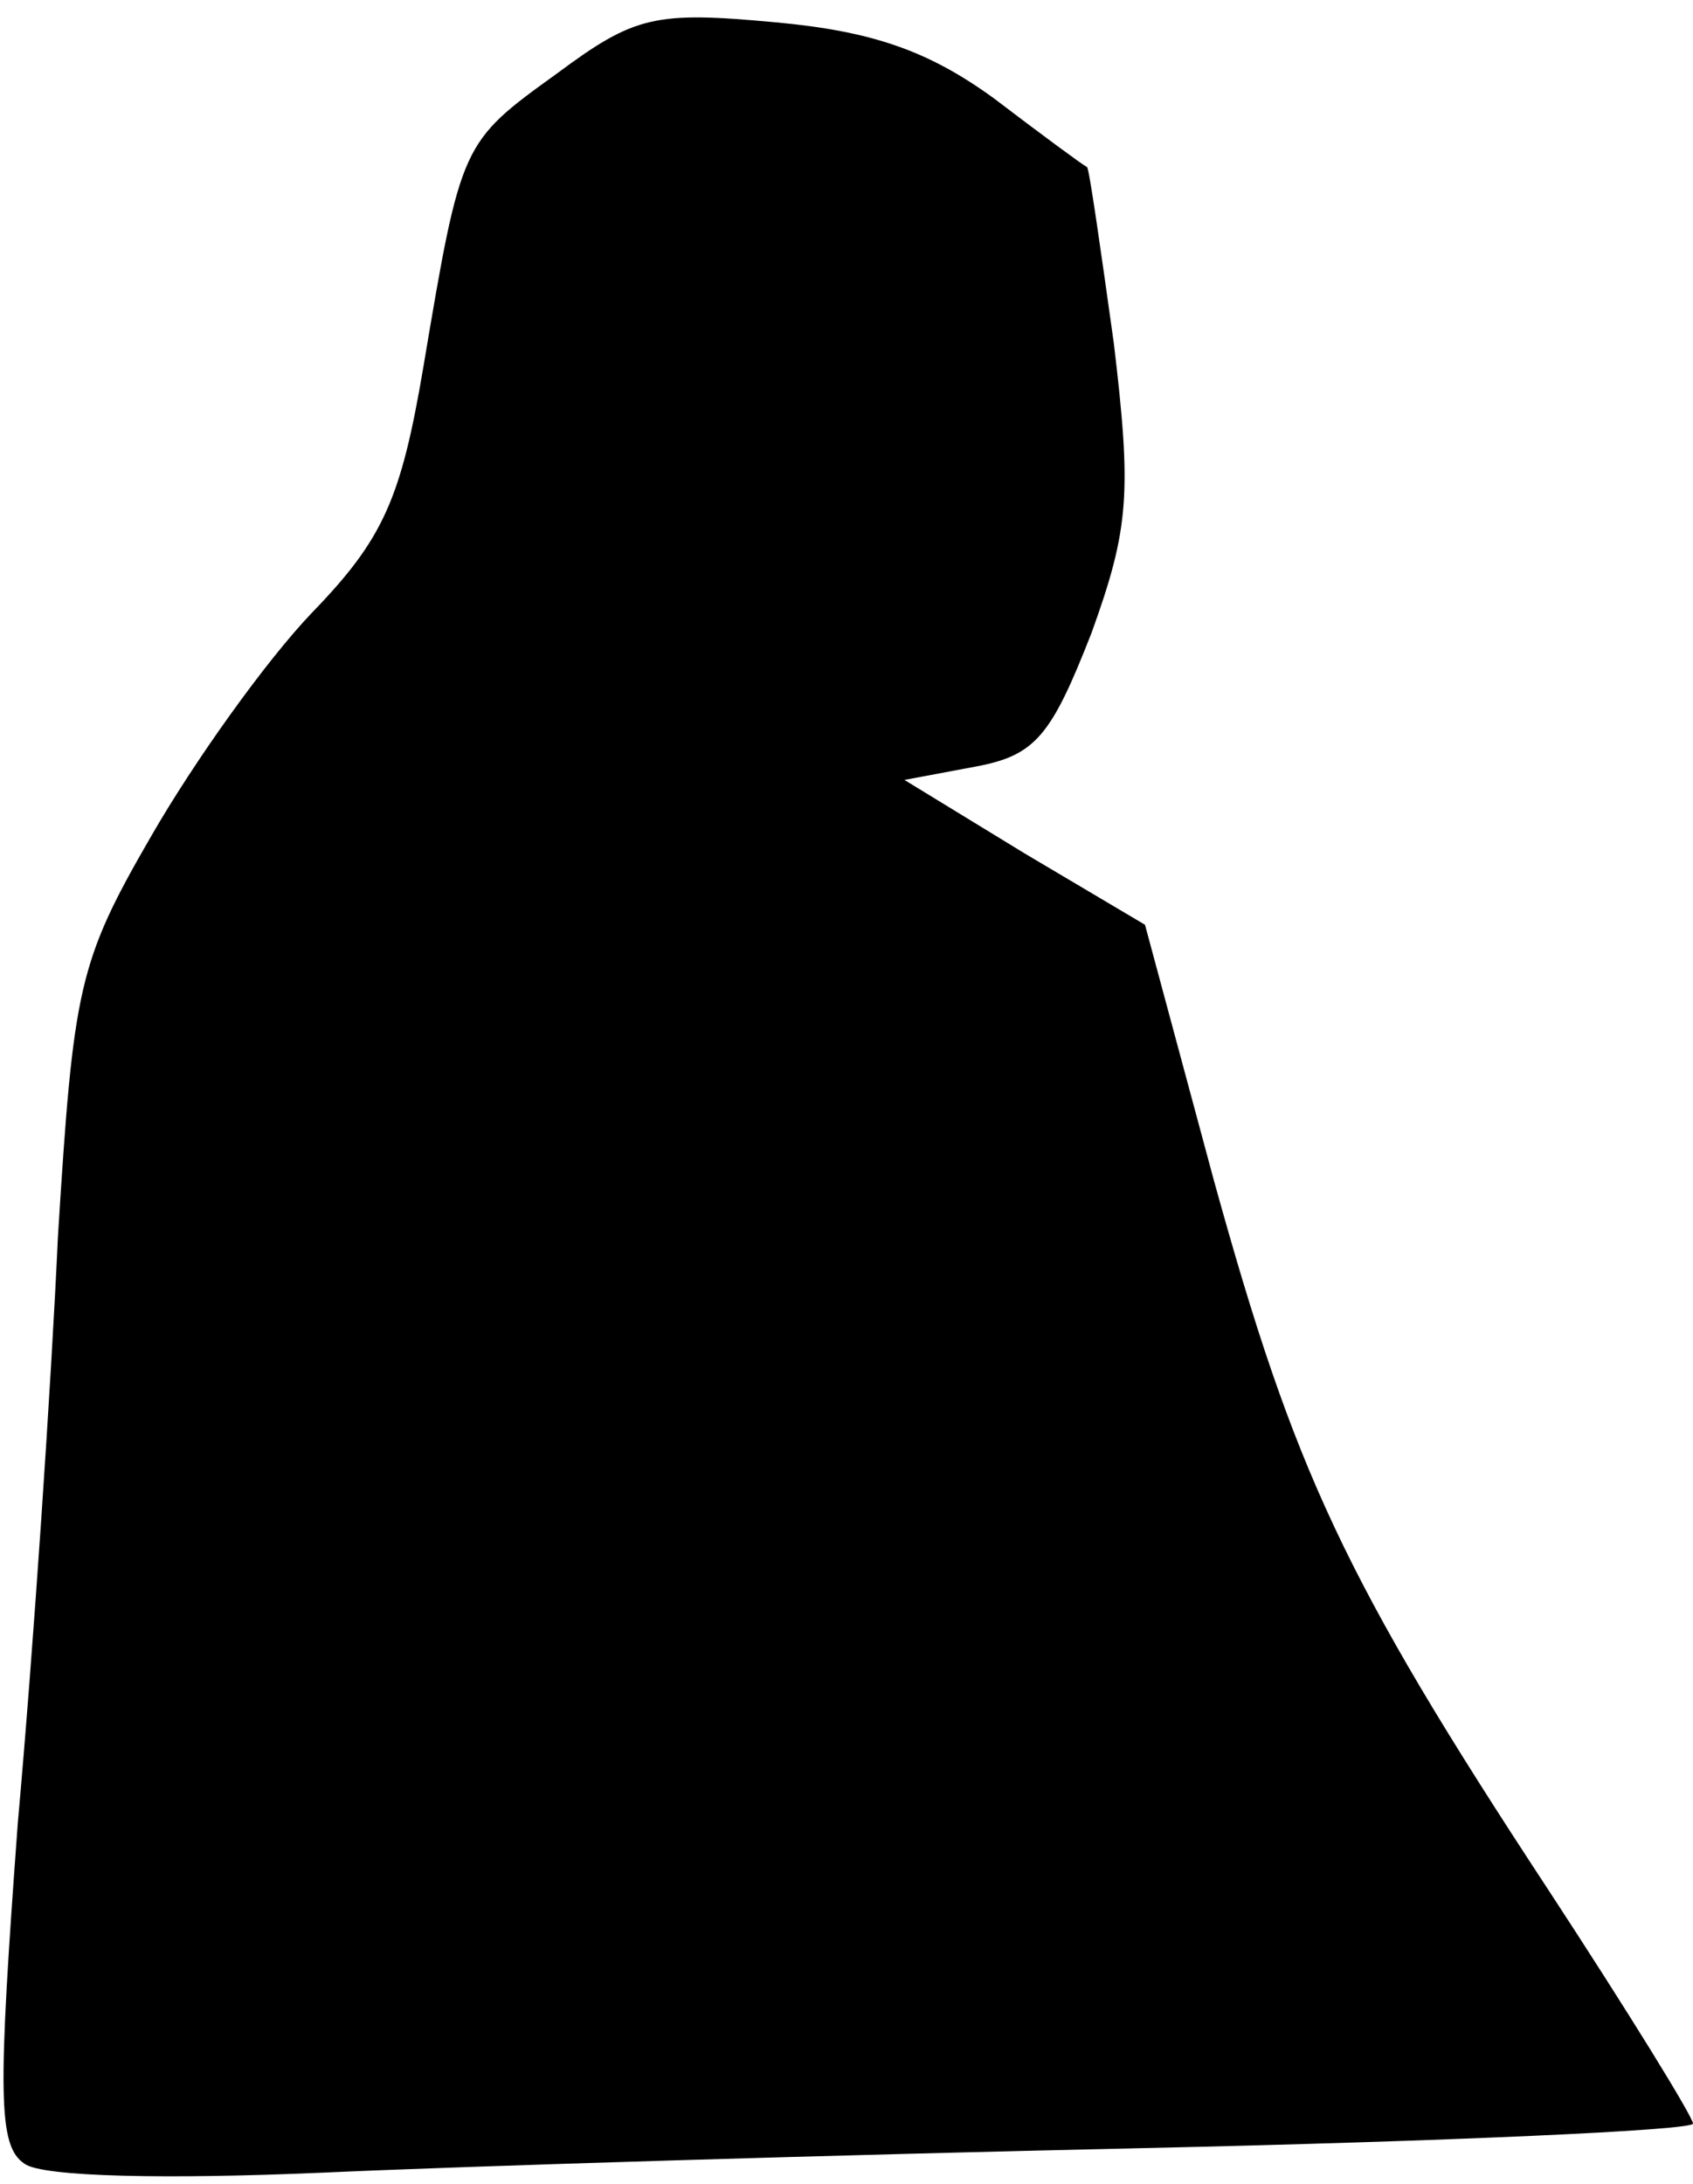 <?xml version="1.0" standalone="no"?>
<!DOCTYPE svg PUBLIC "-//W3C//DTD SVG 20010904//EN"
 "http://www.w3.org/TR/2001/REC-SVG-20010904/DTD/svg10.dtd">
<svg version="1.0" xmlns="http://www.w3.org/2000/svg"
 width="76pt" height="98pt" viewBox="0 0 76 98"
 preserveAspectRatio="xMidYMid meet">
<g transform="translate(0,98) scale(0.1,-0.1)"
fill="#000000" stroke="none">
<path fill="#000000" stroke="none" d="M250 947 c-43 -31 -43 -31 -60 -132
-10 -59 -18 -77 -50 -110 -21 -22 -53 -67 -72 -100 -33 -57 -35 -68 -42 -180
-3 -66 -11 -185 -18 -263 -9 -122 -9 -145 3 -153 8 -6 65 -7 134 -4 66 3 231
8 368 11 136 3 247 8 247 11 0 3 -29 50 -65 105 -92 140 -114 188 -150 318
l-31 115 -54 32 -54 33 32 6 c27 5 34 14 52 60 17 47 18 63 10 130 -6 43 -11
78 -12 79 -2 1 -21 15 -42 31 -29 21 -54 30 -98 34 -54 5 -63 3 -98 -23z"/>
</g>
</svg>
